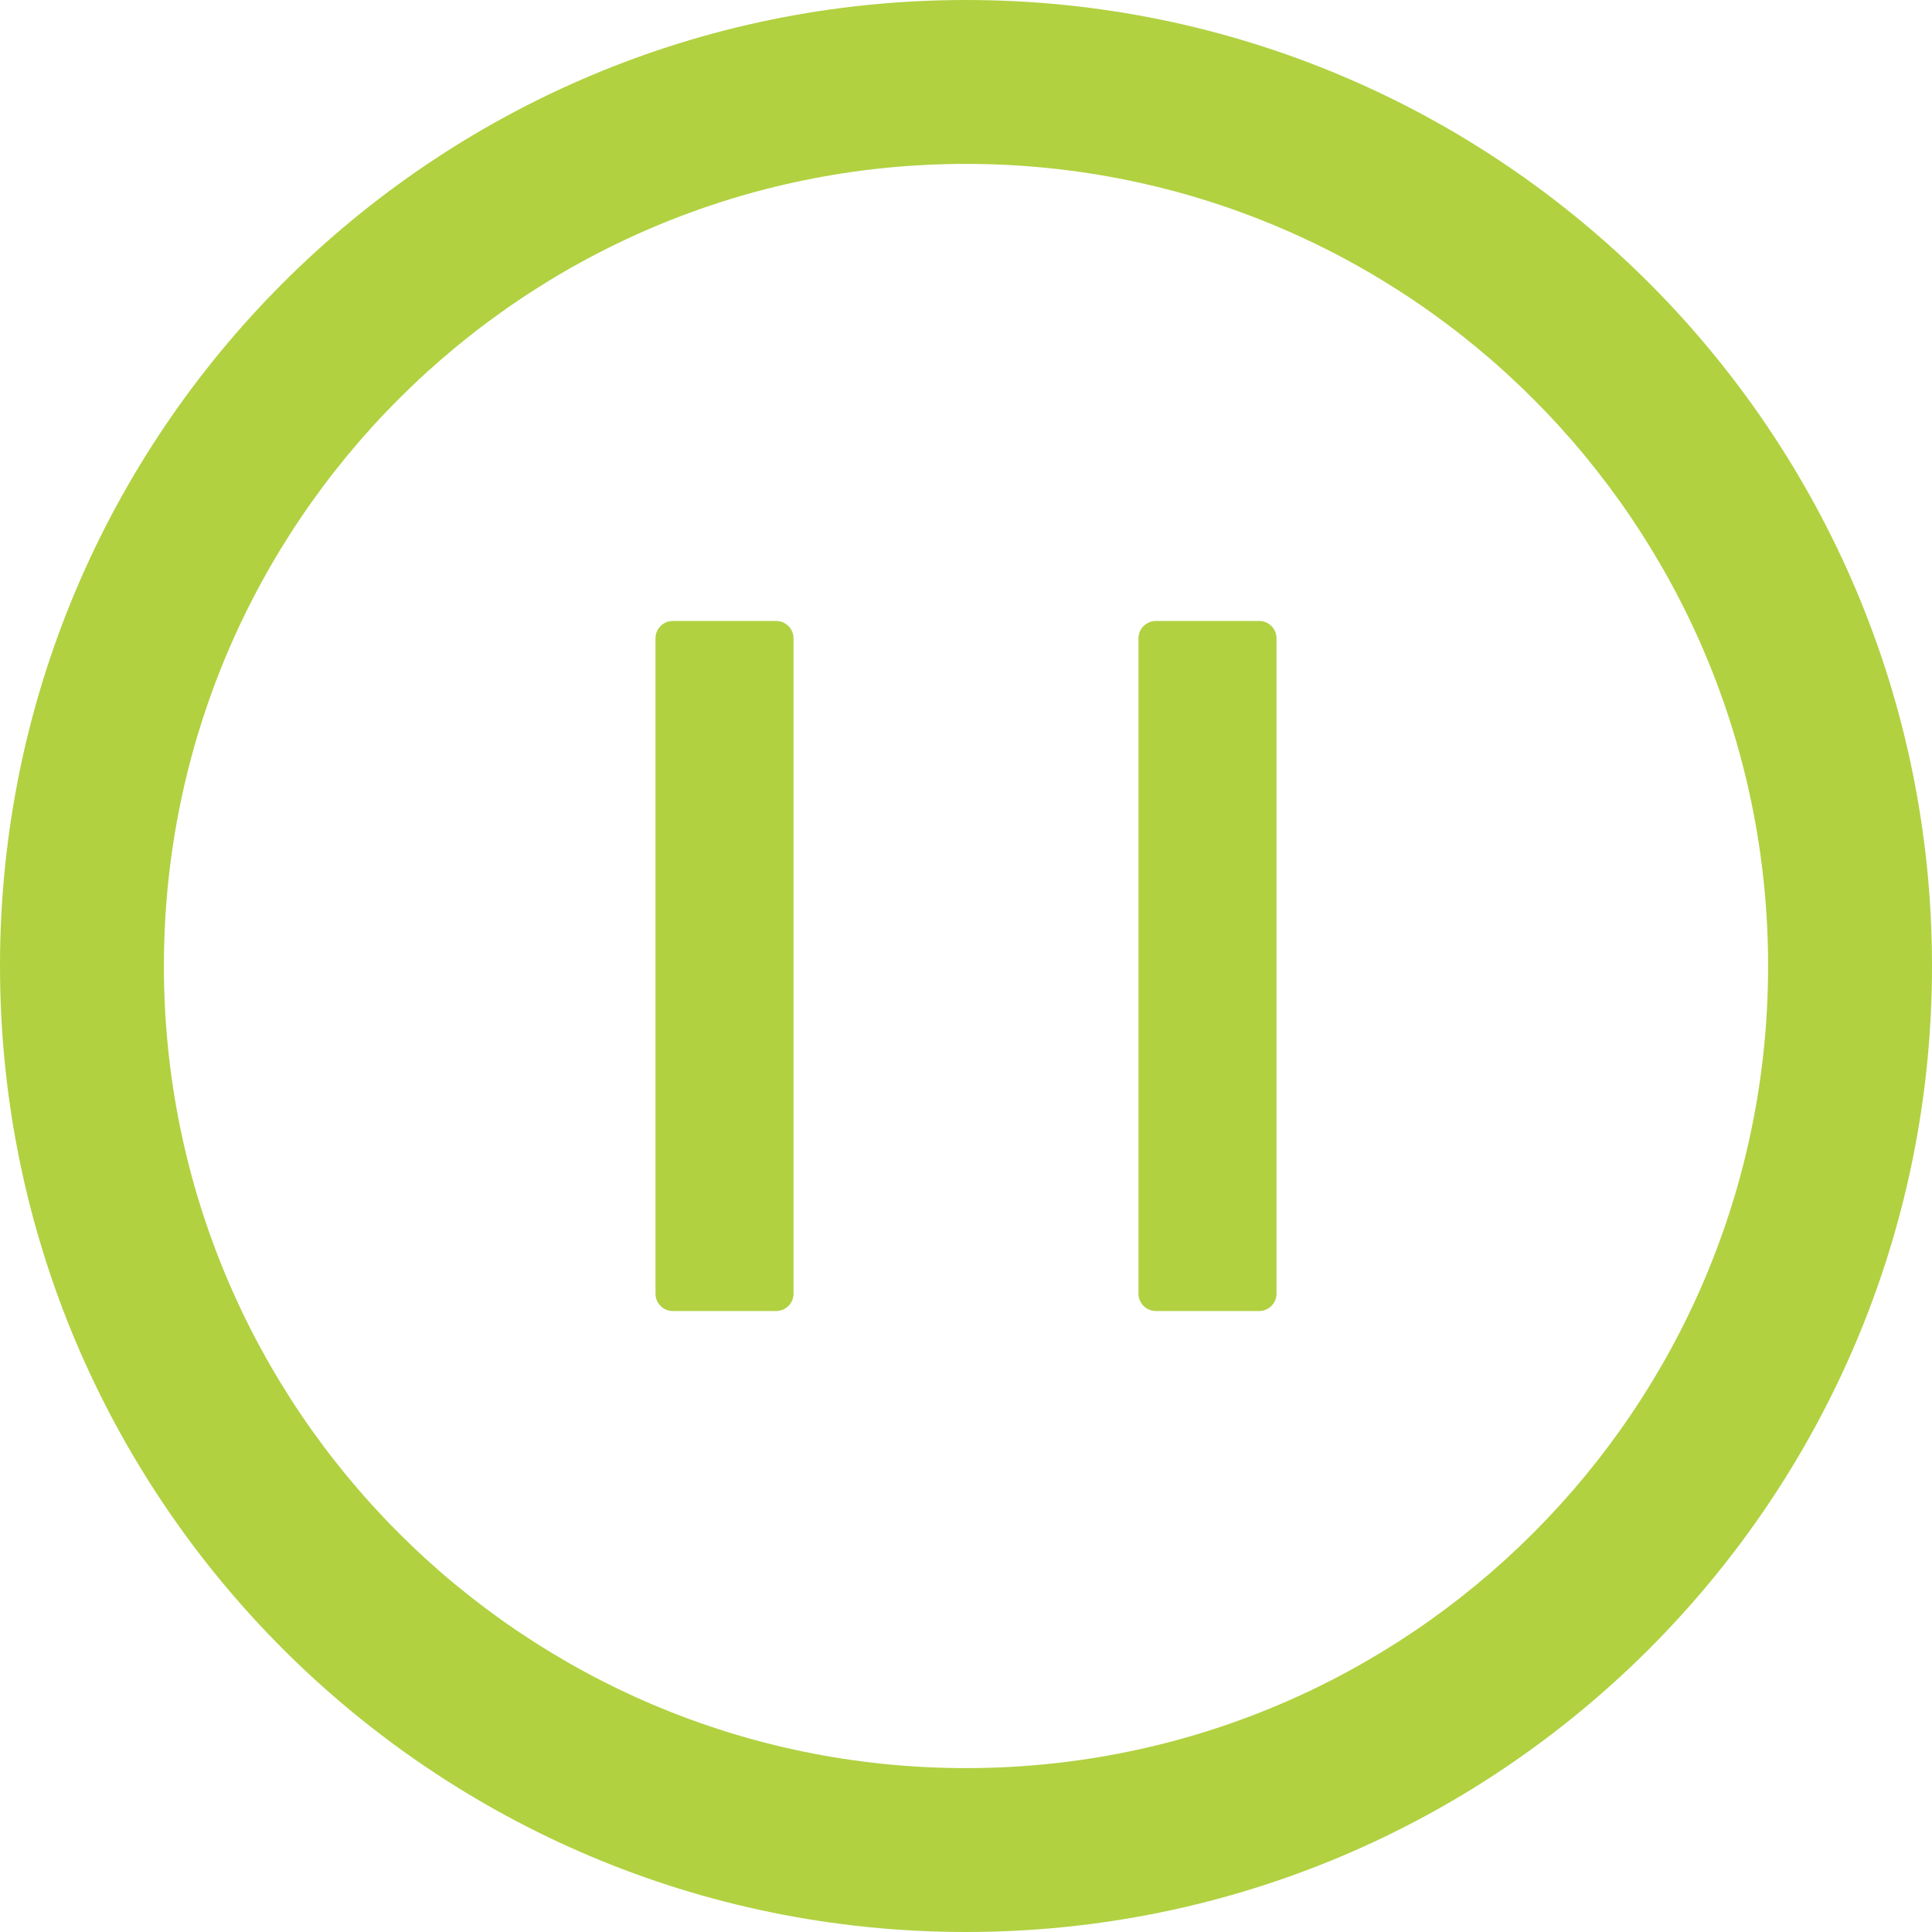 <svg width="36" height="36" viewBox="0 0 36 36" fill="none" xmlns="http://www.w3.org/2000/svg">
<path d="M18 0C8.06 0 0 8.06 0 18C0 27.94 8.06 36 18 36C27.94 36 36 27.94 36 18C36 8.06 27.94 0 18 0ZM18 32.946C9.747 32.946 3.054 26.253 3.054 18C3.054 9.747 9.747 3.054 18 3.054C26.253 3.054 32.946 9.747 32.946 18C32.946 26.253 26.253 32.946 18 32.946ZM14.464 11.571H12.536C12.359 11.571 12.214 11.716 12.214 11.893V24.107C12.214 24.284 12.359 24.429 12.536 24.429H14.464C14.641 24.429 14.786 24.284 14.786 24.107V11.893C14.786 11.716 14.641 11.571 14.464 11.571ZM23.464 11.571H21.536C21.359 11.571 21.214 11.716 21.214 11.893V24.107C21.214 24.284 21.359 24.429 21.536 24.429H23.464C23.641 24.429 23.786 24.284 23.786 24.107V11.893C23.786 11.716 23.641 11.571 23.464 11.571Z" fill="#B1D141"/>
</svg>
